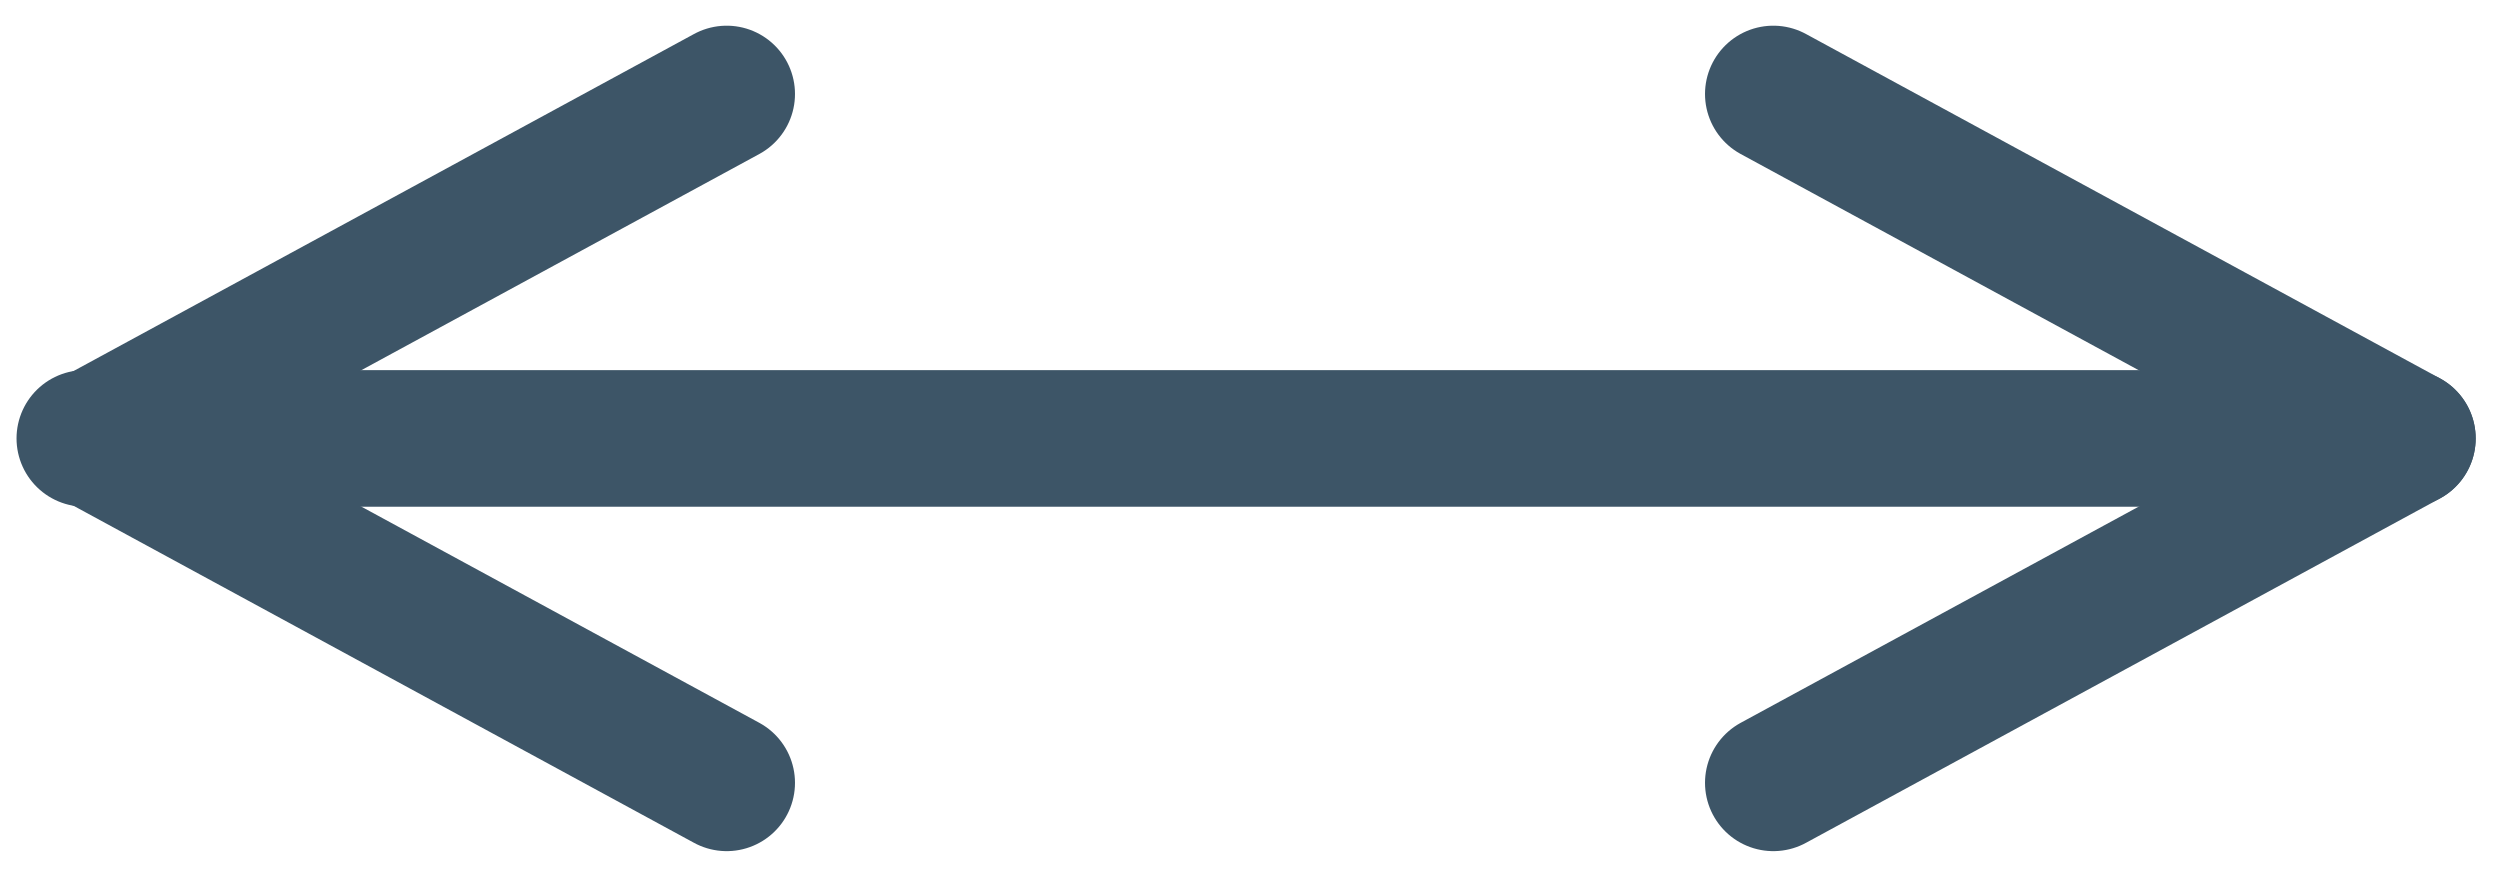 <svg xmlns="http://www.w3.org/2000/svg" width="18.299" height="6.408" viewBox="0 0 18.299 6.408">
  <g id="Group_8333" data-name="Group 8333" transform="translate(-555.379 -2516.251)">
    <g id="Group_7761" data-name="Group 7761" transform="translate(556 2516.251)">
      <line id="Line_745" data-name="Line 745" x2="16.624" transform="translate(0 3.209)" fill="none" stroke="#3d5567" stroke-linecap="round" stroke-linejoin="round" stroke-width="1"/>
      <path id="Path_25392" data-name="Path 25392" d="M-242.887,128.766" transform="translate(246.45 -128.766)" fill="none" stroke="#3d5567" stroke-linecap="round" stroke-linejoin="round" stroke-width="1"/>
      <line id="Line_746" data-name="Line 746" y1="2.521" x2="4.641" transform="translate(0.057 0.688)" fill="none" stroke="#3d5567" stroke-linecap="round" stroke-linejoin="round" stroke-width="1"/>
      <line id="Line_747" data-name="Line 747" x1="4.641" y1="2.521" transform="translate(0.057 3.209)" fill="none" stroke="#3d5567" stroke-linecap="round" stroke-linejoin="round" stroke-width="1"/>
      <line id="Line_748" data-name="Line 748" x1="4.641" y2="2.521" transform="translate(12.359 3.209)" fill="none" stroke="#3d5567" stroke-linecap="round" stroke-linejoin="round" stroke-width="1"/>
      <line id="Line_749" data-name="Line 749" x2="4.641" y2="2.521" transform="translate(12.359 0.688)" fill="none" stroke="#3d5567" stroke-linecap="round" stroke-linejoin="round" stroke-width="1"/>
    </g>
  </g>
</svg>
